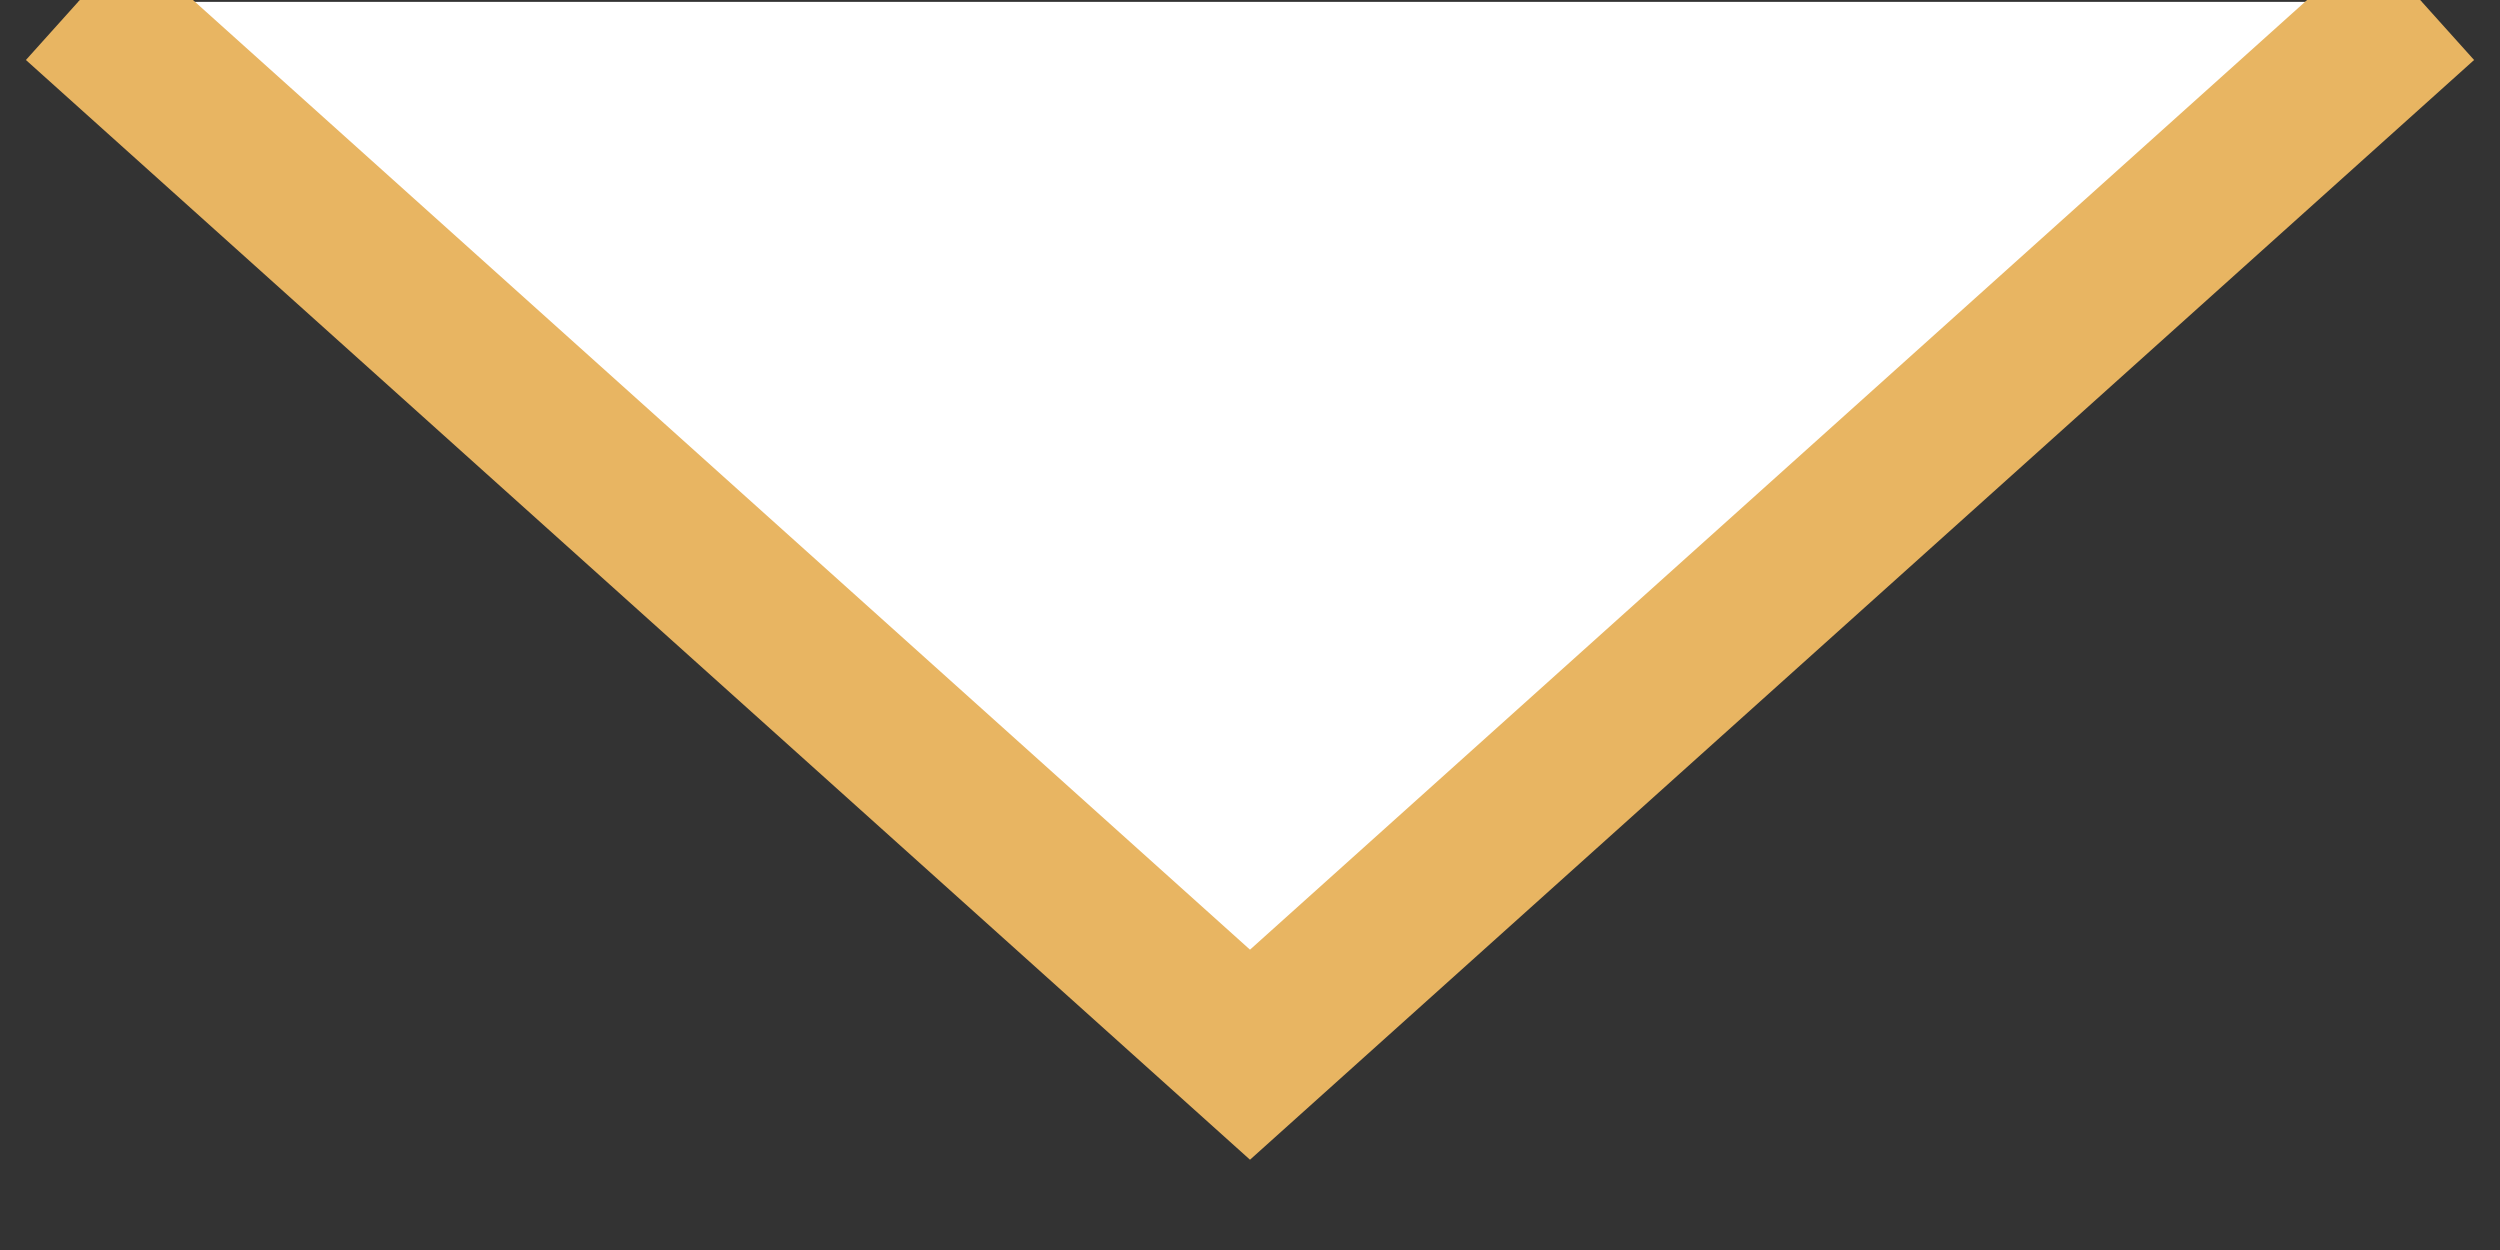 <svg width="16" height="8" xmlns="http://www.w3.org/2000/svg">
 <rect width="100%" height="100%" fill="#333333" stroke="none"/>
 <g>
  <title>Layer 1</title>
  <path fill="#fff" stroke="#E8B562" id="svg_1" d="m0.5,0.012l7.5,6.738l7.5,-6.738"/>
 </g>
</svg>